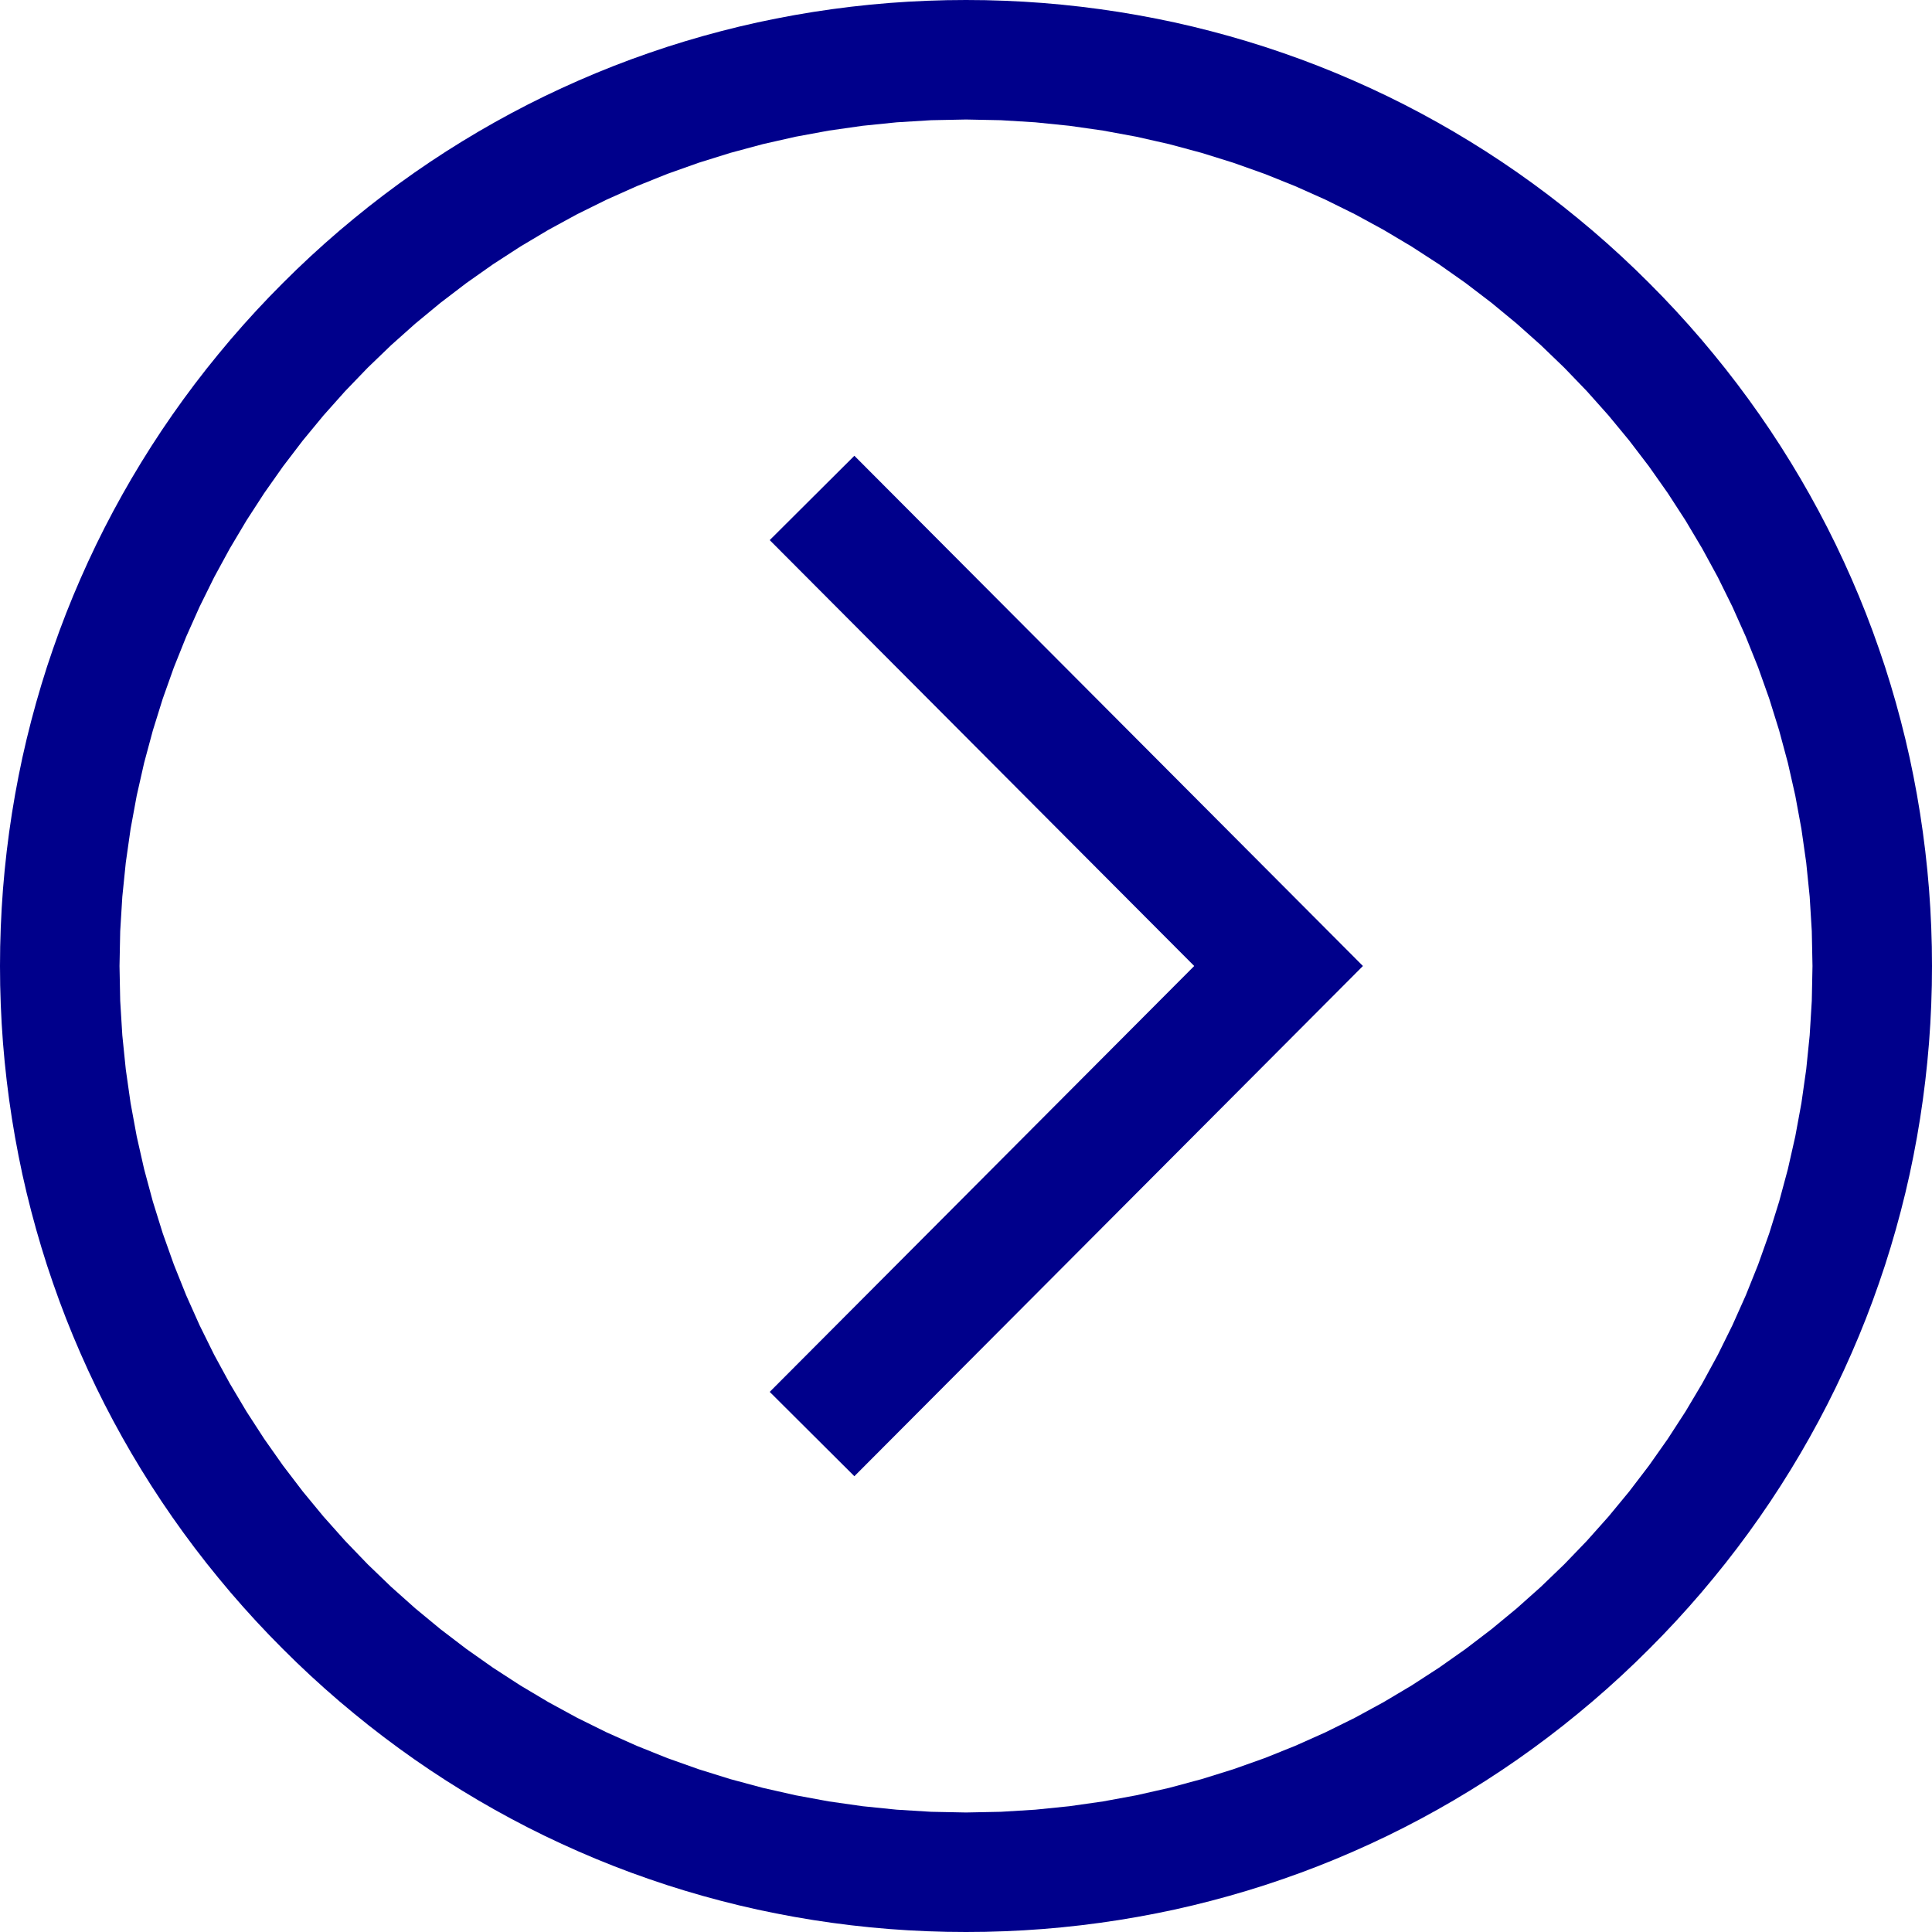 <?xml version="1.0" encoding="UTF-8" standalone="no"?>
<!DOCTYPE svg PUBLIC "-//W3C//DTD SVG 1.1//EN" "http://www.w3.org/Graphics/SVG/1.1/DTD/svg11.dtd">
<svg version="1.1" xmlns="http://www.w3.org/2000/svg" xmlns:xlink="http://www.w3.org/1999/xlink" preserveAspectRatio="xMidYMid meet" viewBox="0 0 640 640" width="640" height="640"><defs><path d="M332.78 0.25L339.14 0.56L345.47 0.99L351.78 1.55L358.07 2.23L364.32 3.03L370.55 3.95L376.75 4.99L382.92 6.15L389.05 7.42L395.15 8.82L401.21 10.34L407.23 11.97L413.22 13.72L419.17 15.58L425.07 17.57L430.93 19.66L436.75 21.87L442.53 24.2L448.25 26.64L453.93 29.19L459.56 31.85L465.13 34.62L470.66 37.51L476.13 40.51L481.54 43.61L486.9 46.83L492.2 50.15L497.44 53.58L502.62 57.12L507.74 60.77L512.79 64.52L517.78 68.38L522.7 72.35L527.56 76.41L532.35 80.59L537.06 84.86L541.7 89.24L546.27 93.73L550.76 98.3L555.14 102.94L559.41 107.65L563.59 112.44L567.65 117.3L571.62 122.22L575.48 127.21L579.23 132.26L582.88 137.38L586.42 142.56L589.85 147.8L593.17 153.1L596.39 158.46L599.49 163.87L602.49 169.34L605.38 174.87L608.15 180.44L610.81 186.07L613.36 191.75L615.8 197.47L618.13 203.25L620.34 209.07L622.43 214.93L624.42 220.83L626.28 226.78L628.03 232.77L629.66 238.79L631.18 244.85L632.58 250.95L633.85 257.08L635.01 263.25L636.05 269.45L636.97 275.68L637.77 281.93L638.45 288.22L639.01 294.53L639.44 300.86L639.75 307.22L639.94 313.6L640 320L639.94 326.4L639.75 332.78L639.44 339.14L639.01 345.47L638.45 351.78L637.77 358.07L636.97 364.32L636.05 370.55L635.01 376.75L633.85 382.92L632.58 389.05L631.18 395.15L629.66 401.21L628.03 407.23L626.28 413.22L624.42 419.17L622.43 425.07L620.34 430.93L618.13 436.75L615.8 442.53L613.36 448.25L610.81 453.93L608.15 459.56L605.38 465.13L602.49 470.66L599.49 476.13L596.39 481.54L593.17 486.9L589.85 492.2L586.42 497.44L582.88 502.62L579.23 507.74L575.48 512.79L571.62 517.78L567.65 522.7L563.59 527.56L559.41 532.35L555.14 537.06L550.76 541.7L546.27 546.27L541.7 550.76L537.06 555.14L532.35 559.41L527.56 563.59L522.7 567.65L517.78 571.62L512.79 575.48L507.74 579.23L502.62 582.88L497.44 586.42L492.2 589.85L486.9 593.17L481.54 596.39L476.13 599.49L470.66 602.49L465.13 605.38L459.56 608.15L453.93 610.81L448.25 613.36L442.53 615.8L436.75 618.13L430.93 620.34L425.07 622.43L419.17 624.42L413.22 626.28L407.23 628.03L401.21 629.66L395.15 631.18L389.05 632.58L382.92 633.85L376.75 635.01L370.55 636.05L364.32 636.97L358.07 637.77L351.78 638.45L345.47 639.01L339.14 639.44L332.78 639.75L326.4 639.94L320 640L313.6 639.94L307.22 639.75L300.86 639.44L294.53 639.01L288.22 638.45L281.93 637.77L275.68 636.97L269.45 636.05L263.25 635.01L257.08 633.85L250.95 632.58L244.85 631.18L238.79 629.66L232.77 628.03L226.78 626.28L220.83 624.42L214.93 622.43L209.07 620.34L203.25 618.13L197.47 615.8L191.75 613.36L186.07 610.81L180.44 608.15L174.87 605.38L169.34 602.49L163.87 599.49L158.46 596.39L153.1 593.17L147.8 589.85L142.56 586.42L137.38 582.88L132.26 579.23L127.21 575.48L122.22 571.62L117.3 567.65L112.44 563.59L107.65 559.41L102.94 555.14L98.3 550.76L93.73 546.27L89.24 541.7L84.86 537.06L80.59 532.35L76.41 527.56L72.35 522.7L68.38 517.78L64.52 512.79L60.77 507.74L57.12 502.62L53.58 497.44L50.15 492.2L46.83 486.9L43.61 481.54L40.51 476.13L37.51 470.66L34.62 465.13L31.85 459.56L29.19 453.93L26.64 448.25L24.2 442.53L21.87 436.75L19.66 430.93L17.57 425.07L15.58 419.17L13.72 413.22L11.97 407.23L10.34 401.21L8.82 395.15L7.42 389.05L6.15 382.92L4.99 376.75L3.95 370.55L3.03 364.32L2.23 358.07L1.55 351.78L0.99 345.47L0.56 339.14L0.25 332.78L0.06 326.4L0 320L0.06 313.6L0.25 307.22L0.56 300.86L0.99 294.53L1.55 288.22L2.23 281.93L3.03 275.68L3.95 269.45L4.99 263.25L6.15 257.08L7.42 250.95L8.82 244.85L10.34 238.79L11.97 232.77L13.72 226.78L15.58 220.83L17.57 214.93L19.66 209.07L21.87 203.25L24.2 197.47L26.64 191.75L29.19 186.07L31.85 180.44L34.62 174.87L37.51 169.34L40.51 163.87L43.61 158.46L46.83 153.1L50.15 147.8L53.58 142.56L57.12 137.38L60.77 132.26L64.52 127.21L68.38 122.22L72.35 117.3L76.41 112.44L80.59 107.65L84.86 102.94L89.24 98.3L93.73 93.73L98.3 89.24L102.94 84.86L107.65 80.59L112.44 76.41L117.3 72.35L122.22 68.38L127.21 64.52L132.26 60.77L137.38 57.12L142.56 53.58L147.8 50.15L153.1 46.83L158.46 43.61L163.87 40.51L169.34 37.51L174.87 34.62L180.44 31.85L186.07 29.19L191.75 26.64L197.47 24.2L203.25 21.87L209.07 19.66L214.93 17.57L220.83 15.58L226.78 13.72L232.77 11.97L238.79 10.34L244.85 8.82L250.95 7.42L257.08 6.15L263.25 4.99L269.45 3.95L275.68 3.03L281.93 2.23L288.22 1.55L294.53 0.99L300.86 0.56L307.22 0.25L313.6 0.06L320 0L326.4 0.06L332.78 0.25ZM297.04 40.52L285.74 41.67L274.58 43.26L263.56 45.29L252.69 47.75L241.99 50.63L231.46 53.91L221.11 57.59L210.96 61.66L201 66.11L191.24 70.93L181.71 76.12L172.4 81.66L163.33 87.54L154.5 93.76L145.92 100.31L137.61 107.17L129.57 114.34L121.81 121.81L114.34 129.57L107.17 137.61L100.31 145.92L93.76 154.5L87.54 163.33L81.66 172.4L76.12 181.71L70.93 191.24L66.11 201L61.66 210.96L57.59 221.11L53.91 231.46L50.63 241.99L47.75 252.69L45.29 263.56L43.26 274.58L41.67 285.74L40.52 297.04L39.82 308.46L39.59 320L39.82 331.54L40.52 342.96L41.67 354.26L43.26 365.42L45.29 376.44L47.75 387.31L50.63 398.01L53.91 408.54L57.59 418.89L61.66 429.04L66.11 439L70.93 448.76L76.12 458.29L81.66 467.6L87.54 476.67L93.76 485.5L100.31 494.08L107.17 502.39L114.34 510.43L121.81 518.19L129.57 525.66L137.61 532.83L145.92 539.69L154.5 546.24L163.33 552.46L172.4 558.34L181.71 563.88L191.24 569.07L201 573.89L210.96 578.34L221.11 582.41L231.46 586.09L241.99 589.37L252.69 592.25L263.56 594.71L274.58 596.74L285.74 598.33L297.04 599.48L308.46 600.18L320 600.41L331.54 600.18L342.96 599.48L354.26 598.33L365.42 596.74L376.44 594.71L387.31 592.25L398.01 589.37L408.54 586.09L418.89 582.41L429.04 578.34L439 573.89L448.76 569.07L458.29 563.88L467.6 558.34L476.67 552.46L485.5 546.24L494.08 539.69L502.39 532.83L510.43 525.66L518.19 518.19L525.66 510.43L532.83 502.39L539.69 494.08L546.24 485.5L552.46 476.67L558.34 467.6L563.88 458.29L569.07 448.76L573.89 439L578.34 429.04L582.41 418.89L586.09 408.54L589.37 398.01L592.25 387.31L594.71 376.44L596.74 365.42L598.33 354.26L599.48 342.96L600.18 331.54L600.41 320L600.18 308.46L599.48 297.04L598.33 285.74L596.74 274.58L594.71 263.56L592.25 252.69L589.37 241.99L586.09 231.46L582.41 221.11L578.34 210.96L573.89 201L569.07 191.24L563.88 181.71L558.34 172.4L552.46 163.33L546.24 154.5L539.69 145.92L532.83 137.61L525.66 129.57L518.19 121.81L510.43 114.34L502.39 107.17L494.08 100.31L485.5 93.76L476.67 87.54L467.6 81.66L458.29 76.12L448.76 70.93L439 66.11L429.04 61.66L418.89 57.59L408.54 53.91L398.01 50.63L387.31 47.75L376.44 45.29L365.42 43.26L354.26 41.67L342.96 40.52L331.54 39.82L320 39.59L308.46 39.82L297.04 40.52Z" id="c54RW7wd8v"></path><path d="M332.78 0.25L339.14 0.56L345.47 0.99L351.78 1.55L358.07 2.23L364.32 3.03L370.55 3.95L376.75 4.99L382.92 6.15L389.05 7.42L395.15 8.82L401.21 10.34L407.23 11.97L413.22 13.72L419.17 15.58L425.07 17.57L430.93 19.66L436.75 21.87L442.53 24.2L448.25 26.64L453.93 29.19L459.56 31.85L465.13 34.62L470.66 37.51L476.13 40.51L481.54 43.61L486.9 46.83L492.2 50.15L497.44 53.58L502.62 57.12L507.74 60.77L512.79 64.52L517.78 68.38L522.7 72.35L527.56 76.41L532.35 80.59L537.06 84.86L541.7 89.24L546.27 93.73L550.76 98.3L555.14 102.94L559.41 107.65L563.59 112.44L567.65 117.3L571.62 122.22L575.48 127.21L579.23 132.26L582.88 137.38L586.42 142.56L589.85 147.8L593.17 153.1L596.39 158.46L599.49 163.87L602.49 169.34L605.38 174.87L608.15 180.44L610.81 186.07L613.36 191.75L615.8 197.47L618.13 203.25L620.34 209.07L622.43 214.93L624.42 220.83L626.28 226.78L628.03 232.77L629.66 238.79L631.18 244.85L632.58 250.95L633.85 257.08L635.01 263.25L636.05 269.45L636.97 275.68L637.77 281.93L638.45 288.22L639.01 294.53L639.44 300.86L639.75 307.22L639.94 313.6L640 320L639.94 326.4L639.75 332.78L639.44 339.14L639.01 345.47L638.45 351.78L637.77 358.07L636.97 364.32L636.05 370.55L635.01 376.75L633.85 382.92L632.58 389.05L631.18 395.15L629.66 401.21L628.03 407.23L626.28 413.22L624.42 419.17L622.43 425.07L620.34 430.93L618.13 436.75L615.8 442.53L613.36 448.25L610.81 453.93L608.15 459.56L605.38 465.13L602.49 470.66L599.49 476.13L596.39 481.54L593.17 486.9L589.85 492.2L586.42 497.44L582.88 502.62L579.23 507.74L575.48 512.79L571.62 517.78L567.65 522.7L563.59 527.56L559.41 532.35L555.14 537.06L550.76 541.7L546.27 546.27L541.7 550.76L537.06 555.14L532.35 559.41L527.56 563.59L522.7 567.65L517.78 571.62L512.79 575.48L507.74 579.23L502.62 582.88L497.44 586.42L492.2 589.85L486.9 593.17L481.54 596.39L476.13 599.49L470.66 602.49L465.13 605.38L459.56 608.15L453.93 610.81L448.25 613.36L442.53 615.8L436.75 618.13L430.93 620.34L425.07 622.43L419.17 624.42L413.22 626.28L407.23 628.03L401.21 629.66L395.15 631.18L389.05 632.58L382.92 633.85L376.75 635.01L370.55 636.05L364.32 636.97L358.07 637.77L351.78 638.45L345.47 639.01L339.14 639.44L332.78 639.75L326.4 639.94L320 640L313.6 639.94L307.22 639.75L300.86 639.44L294.53 639.01L288.22 638.45L281.93 637.77L275.68 636.97L269.45 636.05L263.25 635.01L257.08 633.85L250.95 632.58L244.85 631.18L238.79 629.66L232.77 628.03L226.78 626.28L220.83 624.42L214.93 622.43L209.07 620.34L203.25 618.13L197.47 615.8L191.75 613.36L186.07 610.81L180.44 608.15L174.87 605.38L169.34 602.49L163.87 599.49L158.46 596.39L153.1 593.17L147.8 589.85L142.56 586.42L137.38 582.88L132.26 579.23L127.21 575.48L122.22 571.62L117.3 567.65L112.44 563.59L107.65 559.41L102.94 555.14L98.3 550.76L93.73 546.27L89.24 541.7L84.86 537.06L80.59 532.35L76.41 527.56L72.35 522.7L68.38 517.78L64.52 512.79L60.77 507.74L57.12 502.62L53.58 497.44L50.15 492.2L46.83 486.9L43.61 481.54L40.51 476.13L37.51 470.66L34.62 465.13L31.85 459.56L29.19 453.93L26.64 448.25L24.2 442.53L21.87 436.75L19.66 430.93L17.57 425.07L15.58 419.17L13.72 413.22L11.97 407.23L10.34 401.21L8.82 395.15L7.42 389.05L6.15 382.92L4.99 376.75L3.95 370.55L3.03 364.32L2.23 358.07L1.55 351.78L0.99 345.47L0.56 339.14L0.25 332.78L0.06 326.4L0 320L0.06 313.6L0.25 307.22L0.56 300.86L0.99 294.53L1.55 288.22L2.23 281.93L3.03 275.68L3.95 269.45L4.99 263.25L6.15 257.08L7.42 250.95L8.82 244.85L10.34 238.79L11.97 232.77L13.72 226.78L15.58 220.83L17.57 214.93L19.66 209.07L21.87 203.25L24.2 197.47L26.64 191.75L29.19 186.07L31.85 180.44L34.62 174.87L37.51 169.34L40.51 163.87L43.61 158.46L46.83 153.1L50.15 147.8L53.58 142.56L57.12 137.38L60.77 132.26L64.52 127.21L68.38 122.22L72.35 117.3L76.41 112.44L80.59 107.65L84.86 102.94L89.24 98.3L93.73 93.73L98.3 89.24L102.94 84.86L107.65 80.59L112.44 76.41L117.3 72.35L122.22 68.38L127.21 64.52L132.26 60.77L137.38 57.12L142.56 53.58L147.8 50.15L153.1 46.83L158.46 43.61L163.87 40.51L169.34 37.51L174.87 34.62L180.44 31.85L186.07 29.19L191.75 26.64L197.47 24.2L203.25 21.87L209.07 19.66L214.93 17.57L220.83 15.58L226.78 13.72L232.77 11.97L238.79 10.34L244.85 8.82L250.95 7.42L257.08 6.15L263.25 4.99L269.45 3.95L275.68 3.03L281.93 2.23L288.22 1.55L294.53 0.99L300.86 0.56L307.22 0.25L313.6 0.06L320 0L326.4 0.06L332.78 0.25ZM297.04 40.52L285.74 41.67L274.58 43.26L263.56 45.29L252.69 47.75L241.99 50.63L231.46 53.91L221.11 57.59L210.96 61.66L201 66.11L191.24 70.93L181.71 76.12L172.4 81.66L163.33 87.54L154.5 93.76L145.92 100.31L137.61 107.17L129.57 114.34L121.81 121.81L114.34 129.57L107.17 137.61L100.31 145.92L93.76 154.5L87.54 163.33L81.66 172.4L76.12 181.71L70.93 191.24L66.11 201L61.66 210.96L57.59 221.11L53.91 231.46L50.63 241.99L47.75 252.69L45.29 263.56L43.26 274.58L41.67 285.74L40.52 297.04L39.82 308.46L39.59 320L39.82 331.54L40.52 342.96L41.67 354.26L43.26 365.42L45.29 376.44L47.75 387.31L50.63 398.01L53.91 408.54L57.59 418.89L61.66 429.04L66.11 439L70.93 448.76L76.12 458.29L81.66 467.6L87.54 476.67L93.76 485.5L100.31 494.08L107.17 502.39L114.34 510.43L121.81 518.19L129.57 525.66L137.61 532.83L145.92 539.69L154.5 546.24L163.33 552.46L172.4 558.34L181.71 563.88L191.24 569.07L201 573.89L210.96 578.34L221.11 582.41L231.46 586.09L241.99 589.37L252.69 592.25L263.56 594.71L274.58 596.74L285.74 598.33L297.04 599.48L308.46 600.18L320 600.41L331.54 600.18L342.96 599.48L354.26 598.33L365.42 596.74L376.44 594.71L387.31 592.25L398.01 589.37L408.54 586.09L418.89 582.41L429.04 578.34L439 573.89L448.76 569.07L458.29 563.88L467.6 558.34L476.67 552.46L485.5 546.24L494.08 539.69L502.39 532.83L510.43 525.66L518.19 518.19L525.66 510.43L532.83 502.39L539.69 494.08L546.24 485.5L552.46 476.67L558.34 467.6L563.88 458.29L569.07 448.76L573.89 439L578.34 429.04L582.41 418.89L586.09 408.54L589.37 398.01L592.25 387.31L594.71 376.44L596.74 365.42L598.33 354.26L599.48 342.96L600.18 331.54L600.41 320L600.18 308.46L599.48 297.04L598.33 285.74L596.74 274.58L594.71 263.56L592.25 252.69L589.37 241.99L586.09 231.46L582.41 221.11L578.34 210.96L573.89 201L569.07 191.24L563.88 181.71L558.34 172.4L552.46 163.33L546.24 154.5L539.69 145.92L532.83 137.61L525.66 129.57L518.19 121.81L510.43 114.34L502.39 107.17L494.08 100.31L485.5 93.76L476.67 87.54L467.6 81.66L458.29 76.12L448.76 70.93L439 66.11L429.04 61.66L418.89 57.59L408.54 53.91L398.01 50.63L387.31 47.75L376.44 45.29L365.42 43.26L354.26 41.67L342.96 40.52L331.54 39.82L320 39.59L308.46 39.82L297.04 40.52Z" id="b9CEqjd4A"></path><path d="M254.98 461.08L283.02 489.02L451.49 320L283.02 150.98L254.98 178.92L395.6 320L254.98 461.08Z" id="b2uf1MxDEx"></path><path d="M254.98 461.08L283.02 489.02L451.49 320L283.02 150.98L254.98 178.92L395.6 320L254.98 461.08Z" id="a18tdrYoOv"></path></defs><g><g><g><use xlink:href="#c54RW7wd8v" opacity="1" fill="#00008b" fill-opacity="1"></use><g><use xlink:href="#c54RW7wd8v" opacity="1" fill-opacity="0" stroke="#000000" stroke-width="1" stroke-opacity="0"></use></g></g><g><use xlink:href="#b9CEqjd4A" opacity="1" fill="#000000" fill-opacity="0"></use><g><use xlink:href="#b9CEqjd4A" opacity="1" fill-opacity="0" stroke="#000000" stroke-width="1" stroke-opacity="0"></use></g></g><g><use xlink:href="#b2uf1MxDEx" opacity="1" fill="#00008b" fill-opacity="1"></use><g><use xlink:href="#b2uf1MxDEx" opacity="1" fill-opacity="0" stroke="#000000" stroke-width="1" stroke-opacity="0"></use></g></g><g><use xlink:href="#a18tdrYoOv" opacity="1" fill="#000000" fill-opacity="0"></use><g><use xlink:href="#a18tdrYoOv" opacity="1" fill-opacity="0" stroke="#000000" stroke-width="1" stroke-opacity="0"></use></g></g></g></g></svg>